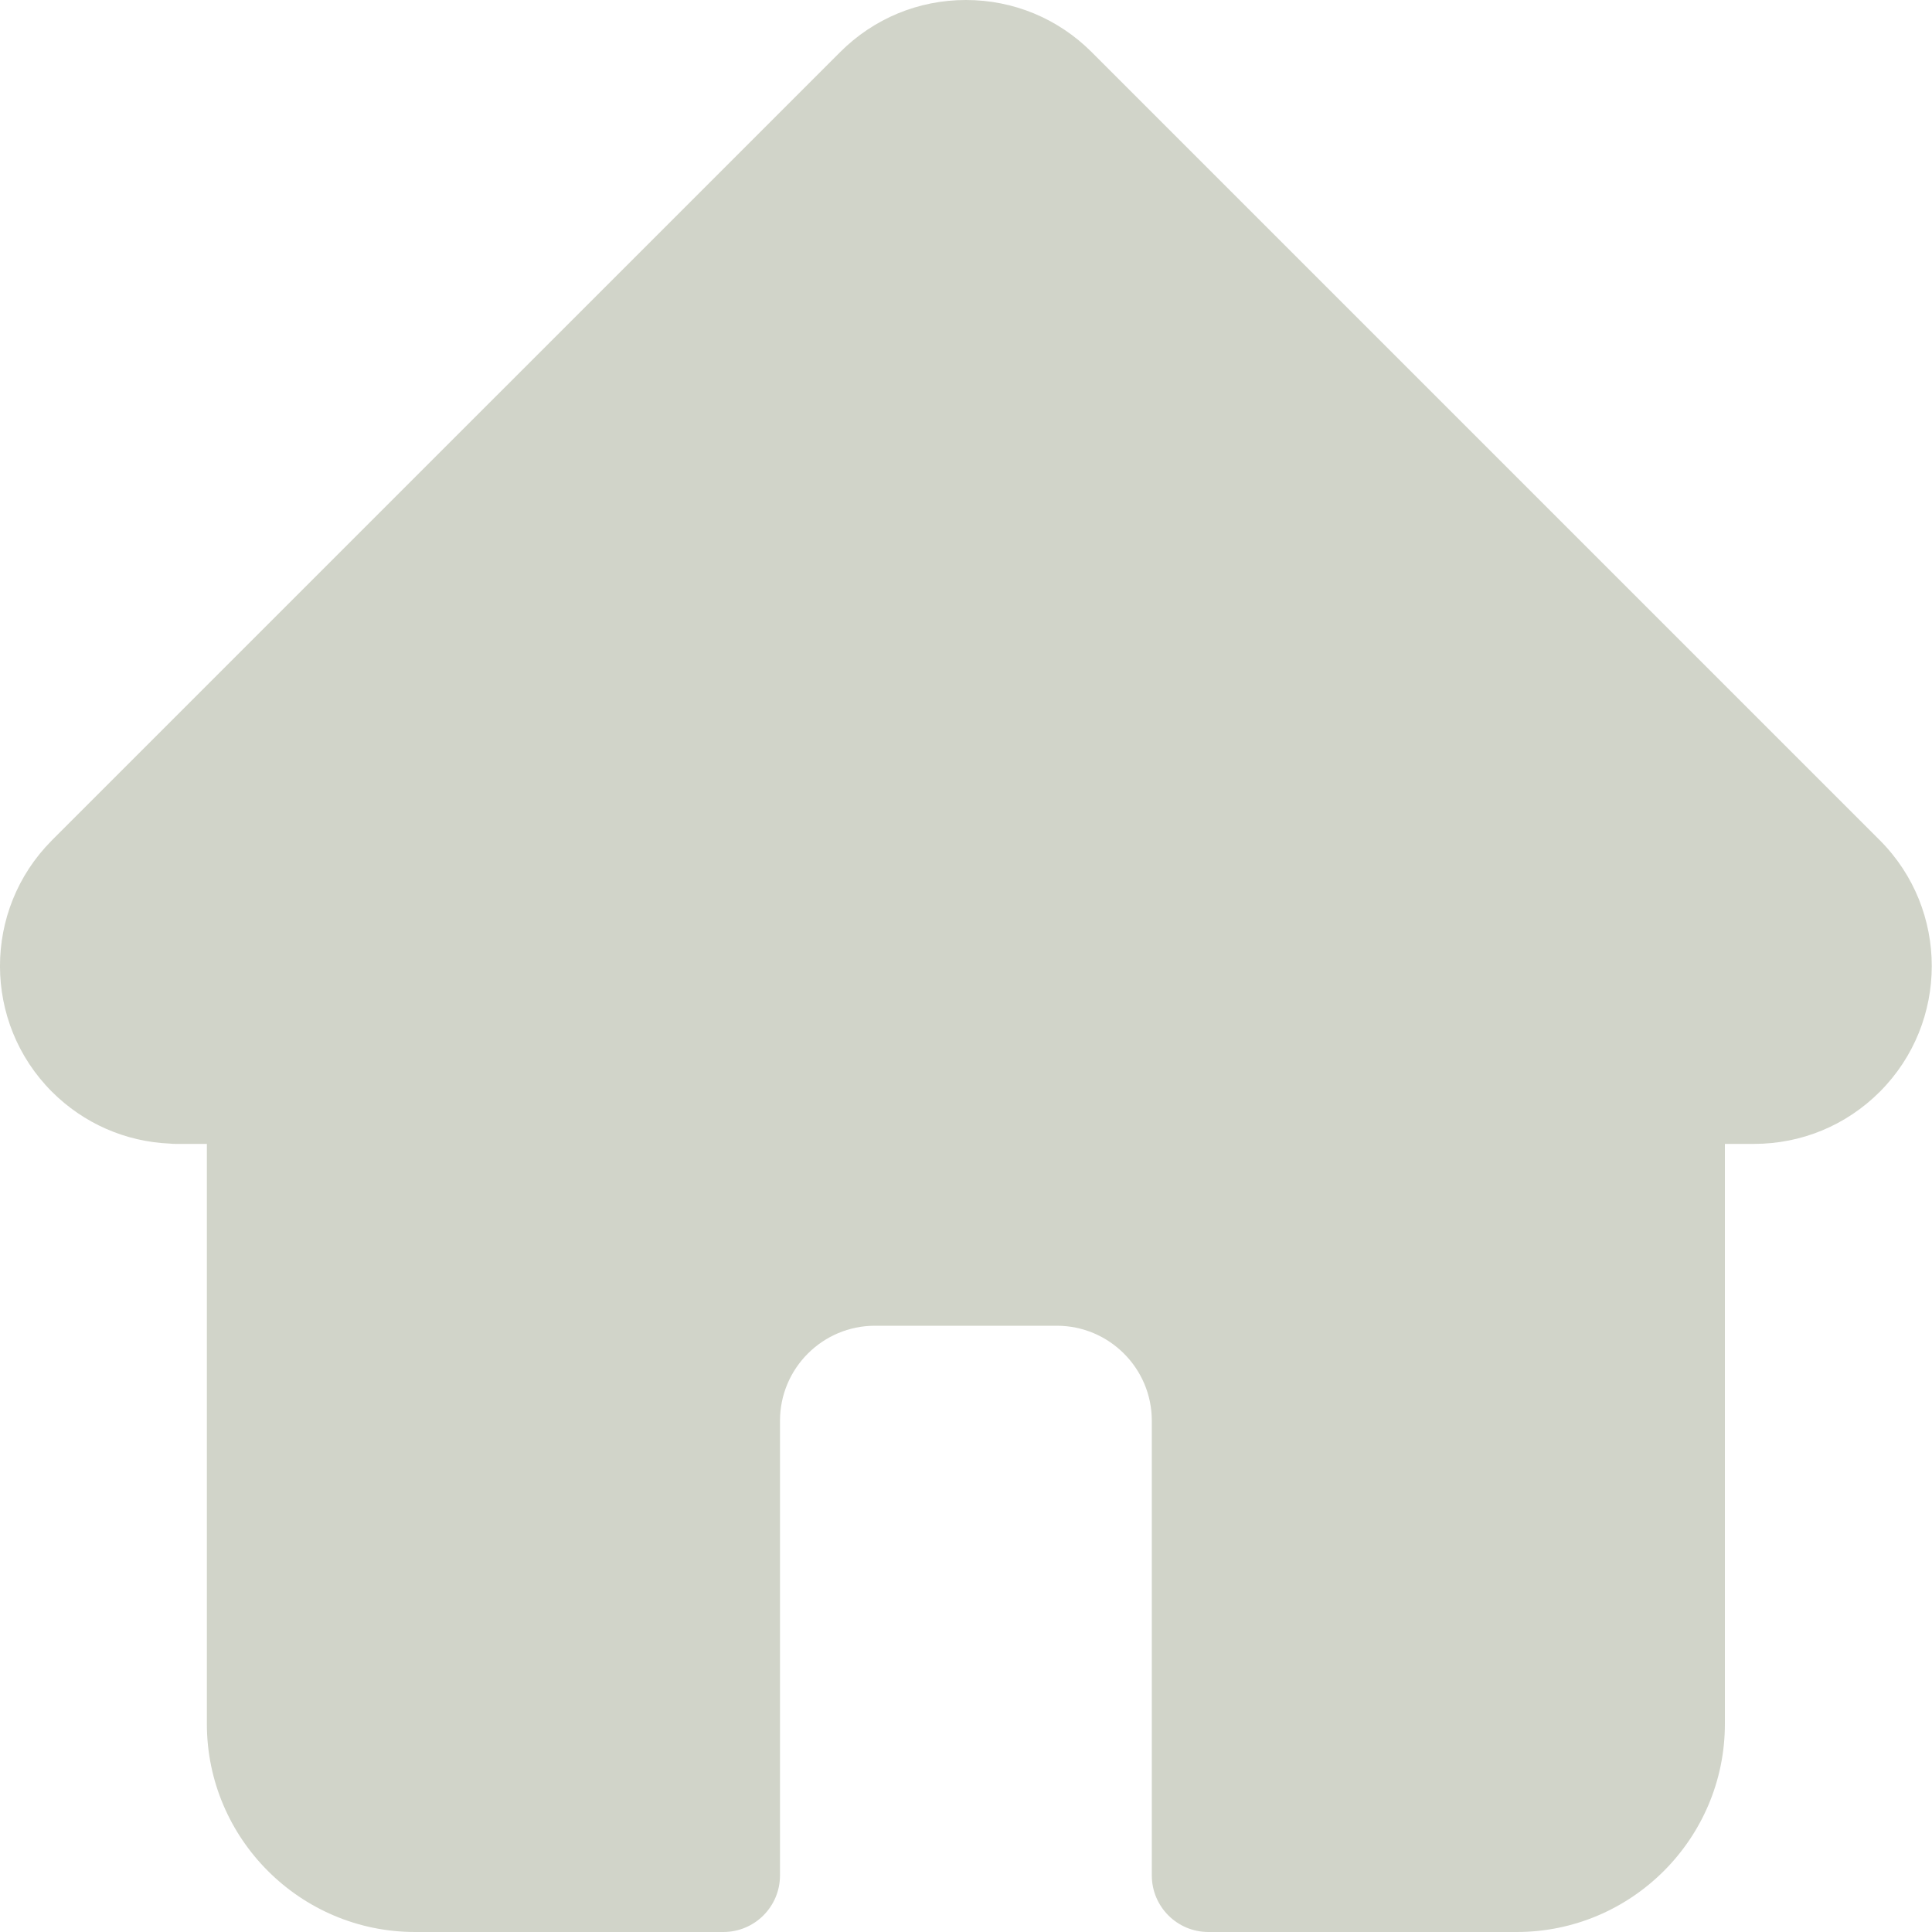 <svg width="40" height="40" viewBox="0 0 40 40" fill="none" xmlns="http://www.w3.org/2000/svg">
<g clip-path="url(#clip0)">
<path d="M38.921 17.398C38.92 17.397 38.919 17.396 38.918 17.395L22.602 1.079C21.906 0.383 20.981 0 19.998 0C19.014 0 18.09 0.383 17.394 1.079L1.085 17.387C1.08 17.392 1.074 17.398 1.069 17.404C-0.359 18.84 -0.357 21.171 1.076 22.604C1.731 23.258 2.595 23.638 3.519 23.677C3.557 23.681 3.595 23.683 3.633 23.683H4.283V35.691C4.283 38.067 6.217 40 8.593 40H14.977C15.624 40 16.149 39.475 16.149 38.828V29.414C16.149 28.33 17.031 27.448 18.115 27.448H21.88C22.965 27.448 23.847 28.33 23.847 29.414V38.828C23.847 39.475 24.371 40 25.018 40H31.402C33.779 40 35.712 38.067 35.712 35.691V23.683H36.315C37.298 23.683 38.223 23.3 38.919 22.604C40.353 21.169 40.354 18.834 38.921 17.398Z" fill="#D1D4C9"/>
</g>
<defs>
<clipPath id="clip0">
<rect width="40" height="40" fill="white"/>
</clipPath>
</defs>
</svg>
